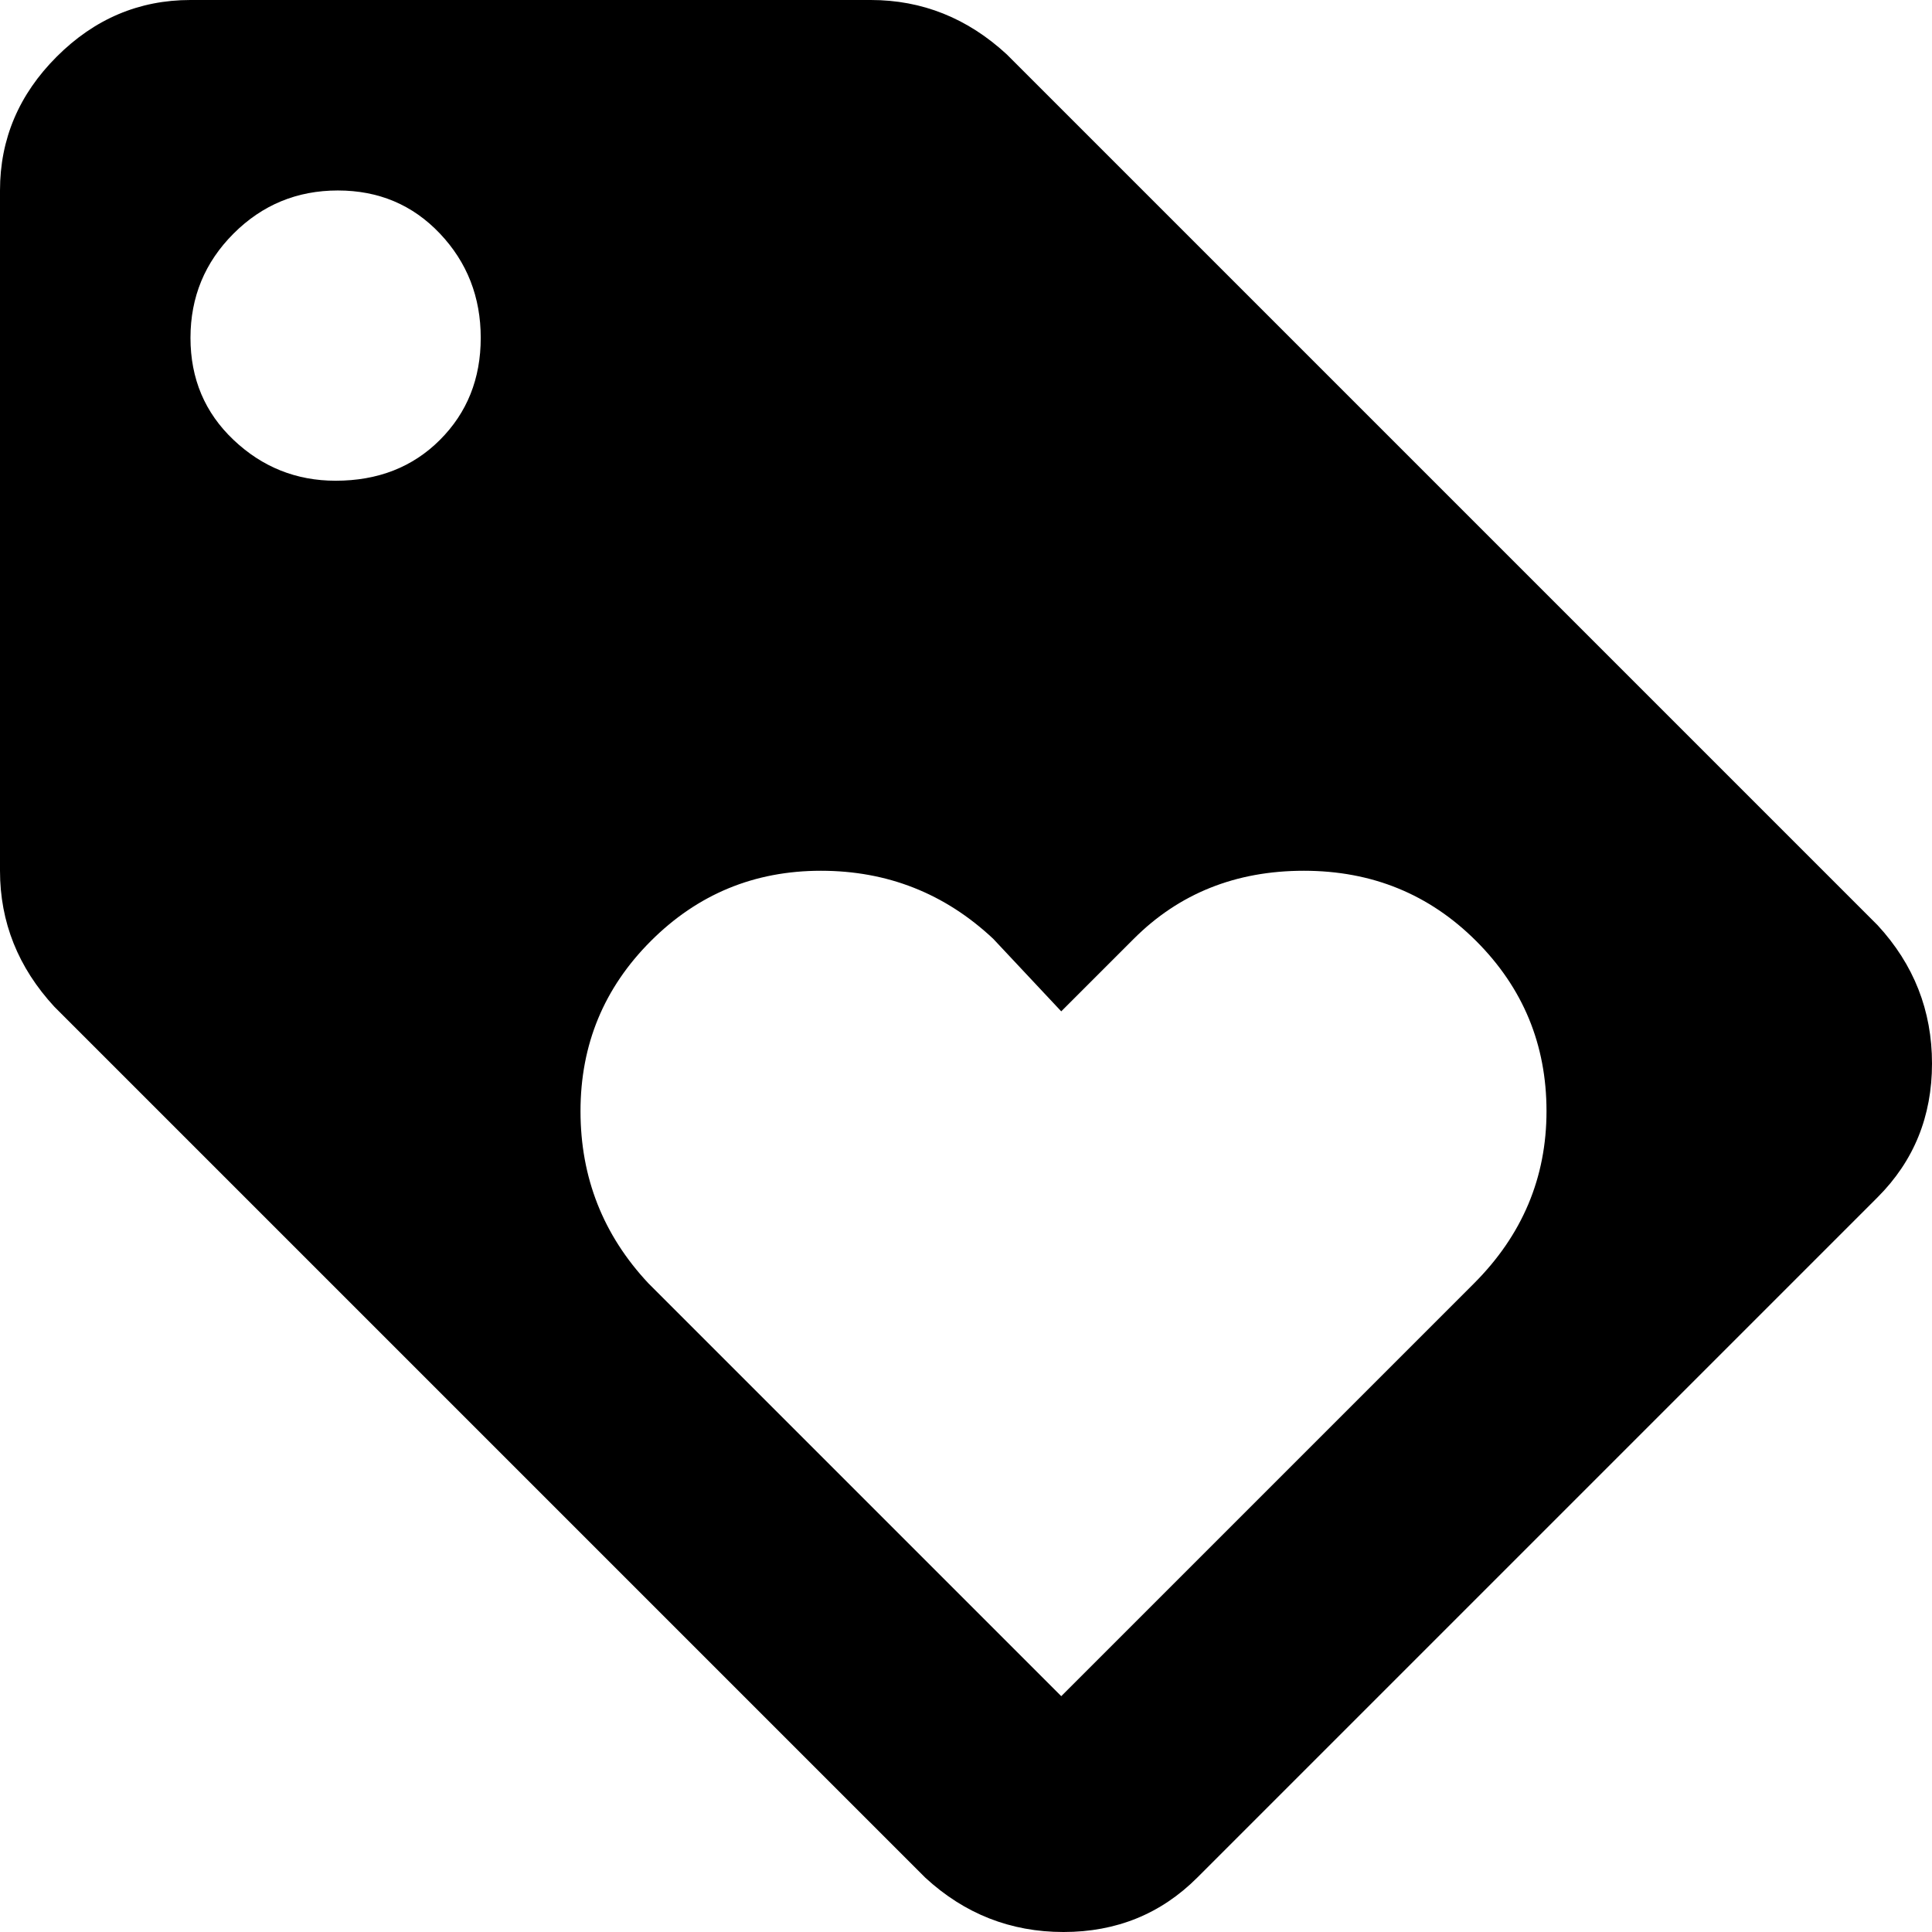 <svg xmlns="http://www.w3.org/2000/svg" viewBox="43 -21 426 426">
      <g transform="scale(1 -1) translate(0 -384)">
        <path d="M457 201 265 393Q252 405 235 405H85Q68 405 55.5 392.5Q43 380 43 363V213Q43 196 55 183L247 -9Q260 -21 277.5 -21.0Q295 -21 307 -9L457 141Q469 153 469.0 170.5Q469 188 457 201ZM117 299Q104 299 94.5 308.0Q85 317 85.0 330.5Q85 344 94.5 353.5Q104 363 117.5 363.0Q131 363 140.0 353.5Q149 344 149.0 330.5Q149 317 140.0 308.0Q131 299 117 299ZM368 122 277 31 186 122Q171 138 171.0 160.0Q171 182 186.5 197.5Q202 213 224.0 213.0Q246 213 262 198L277 182L293 198Q308 213 330.5 213.0Q353 213 368.5 197.5Q384 182 384.0 160.0Q384 138 368 122Z" />
      </g>
    </svg>